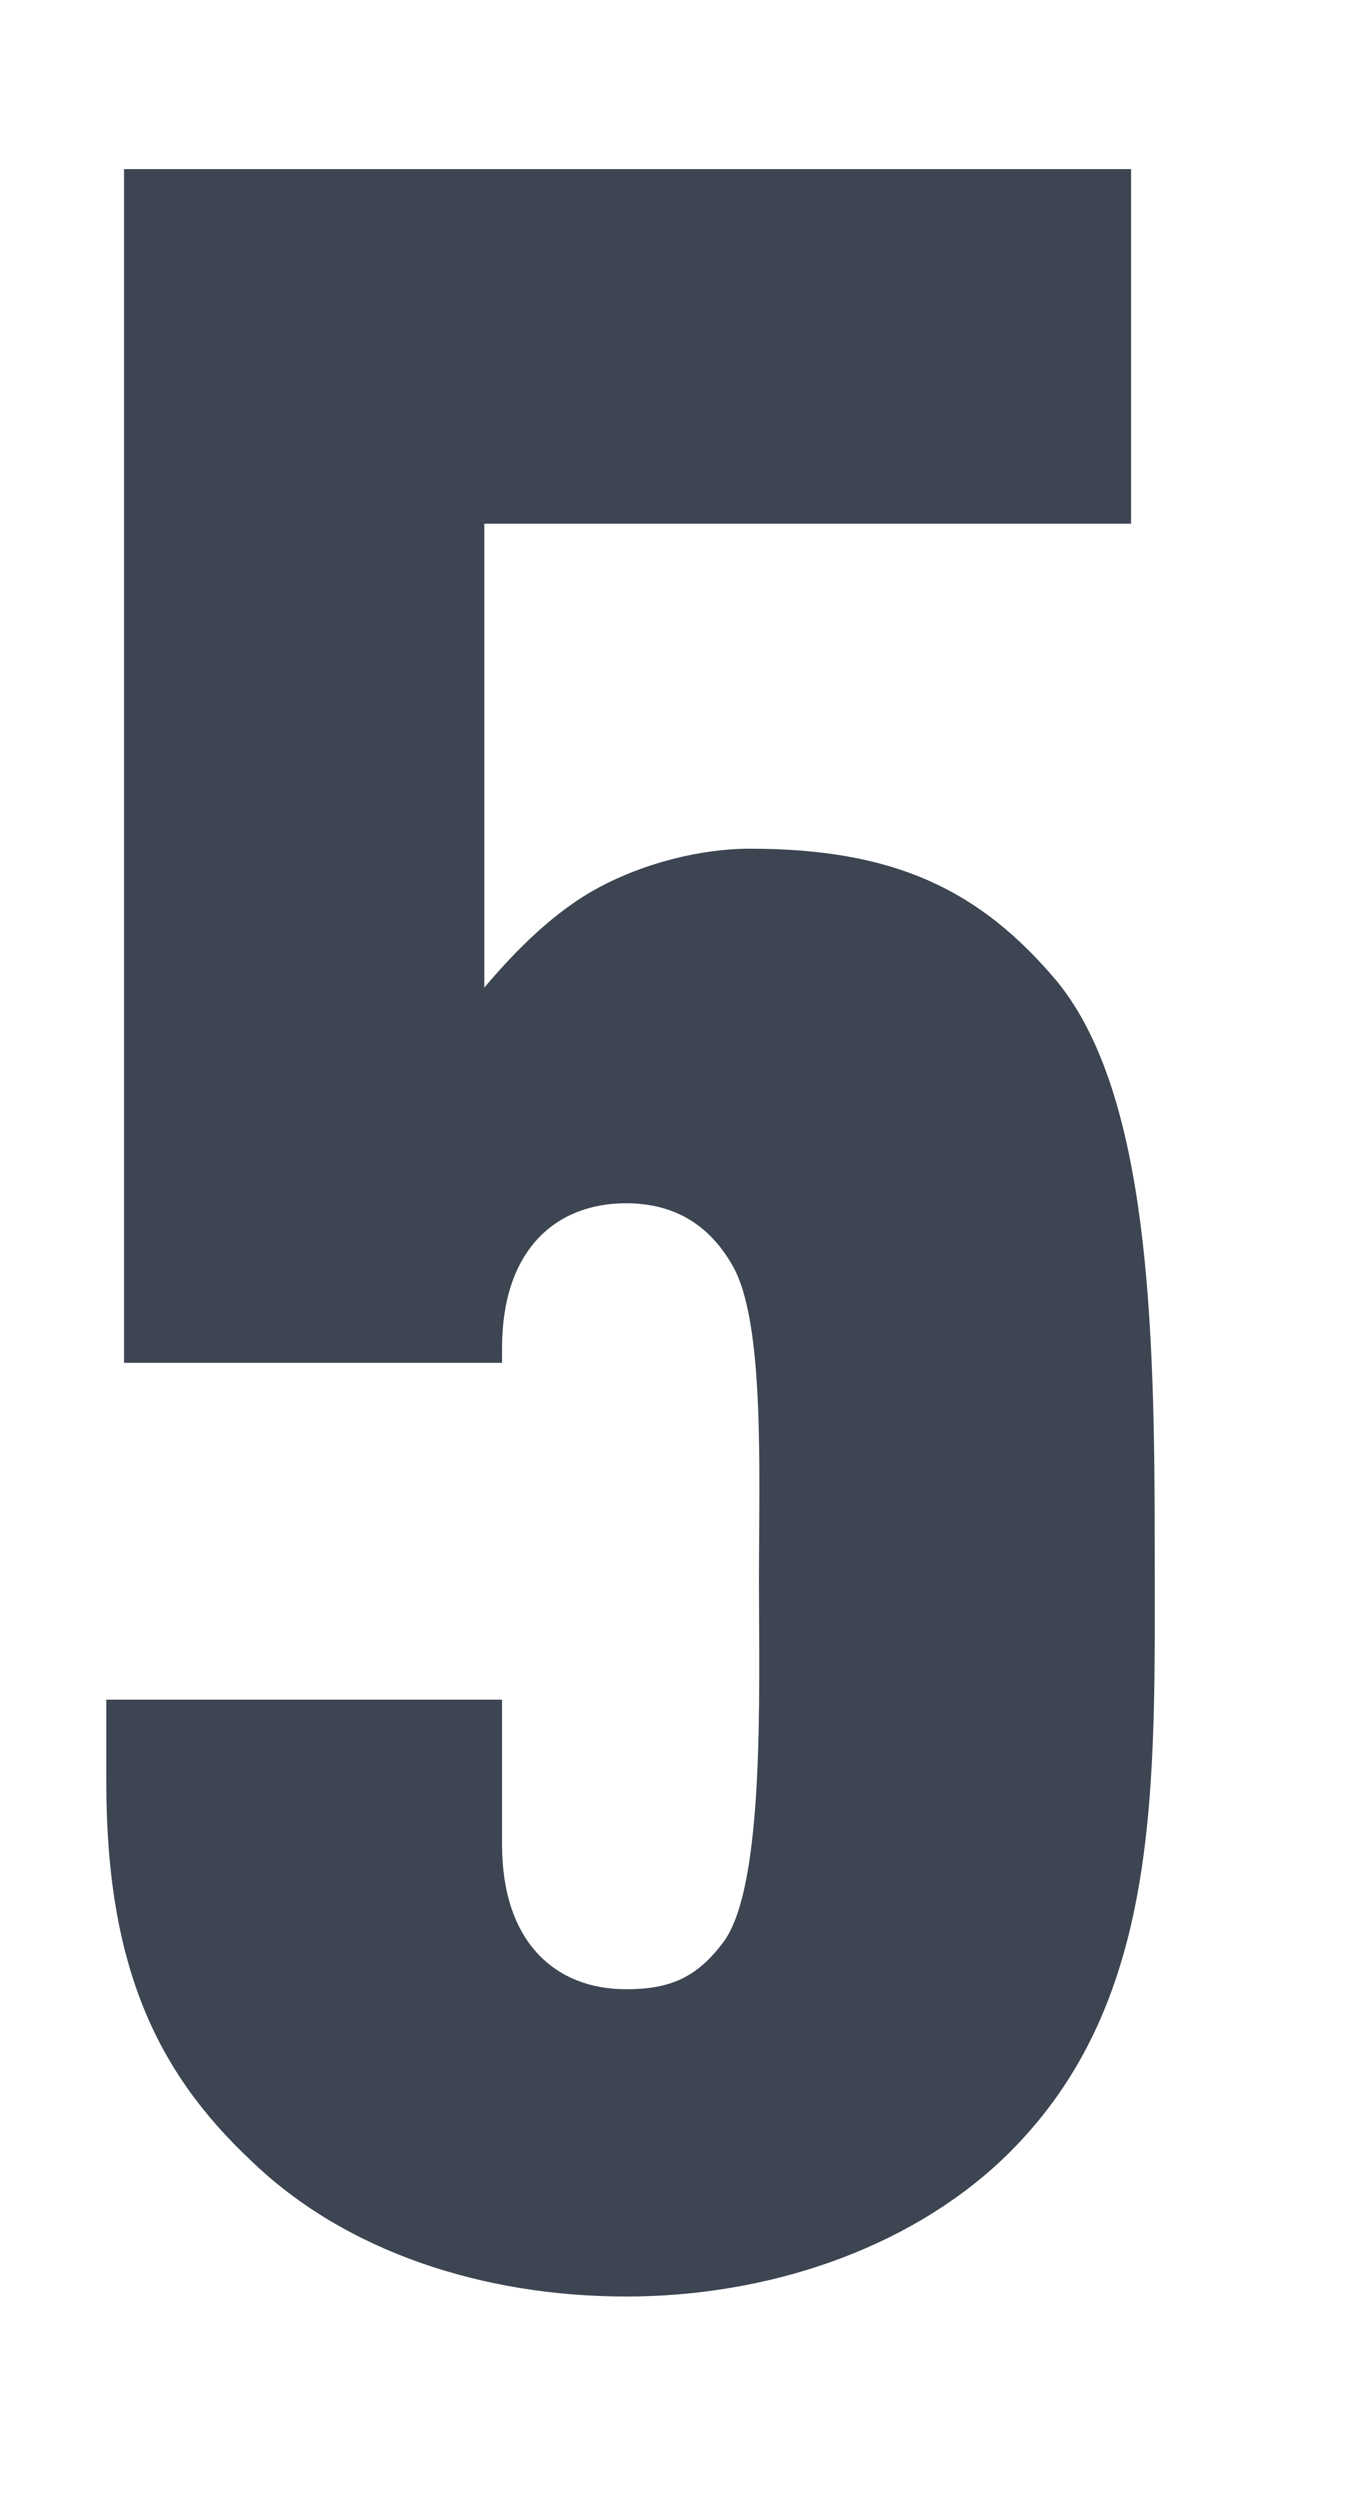<?xml version="1.0" encoding="UTF-8"?>
<svg width="6px" height="11px" viewBox="0 0 6 11" version="1.1" xmlns="http://www.w3.org/2000/svg" xmlns:xlink="http://www.w3.org/1999/xlink">
    <!-- Generator: Sketch 61.2 (89653) - https://sketch.com -->
    <title>5</title>
    <desc>Created with Sketch.</desc>
    <g id="页面-1" stroke="none" stroke-width="1" fill="none" fill-rule="evenodd">
        <g id="组件" transform="translate(-948, -595)" fill="#3C4551" fill-rule="nonzero">
            <path d="M950.756,605.104 C951.38,605.104 951.991,604.896 952.407,604.506 C953.122,603.83 953.083,602.868 953.083,601.789 C953.083,600.827 953.057,599.813 952.654,599.319 C952.316,598.916 951.939,598.734 951.302,598.734 C951.081,598.734 950.834,598.799 950.639,598.903 C950.444,599.007 950.275,599.176 950.132,599.345 L950.132,597.304 L952.979,597.304 L952.979,595.744 L948.546,595.744 L948.546,600.996 L950.21,600.996 L950.21,600.931 C950.21,600.502 950.444,600.294 950.756,600.294 C950.964,600.294 951.12,600.385 951.224,600.567 C951.367,600.814 951.341,601.464 951.341,601.958 C951.341,602.452 951.367,603.297 951.185,603.544 C951.068,603.7 950.951,603.752 950.756,603.752 C950.444,603.752 950.21,603.544 950.21,603.115 L950.21,602.478 L948.468,602.478 L948.468,602.842 C948.468,603.648 948.689,604.116 949.105,604.506 C949.521,604.909 950.132,605.104 950.756,605.104 Z" id="5"></path>
        </g>
    </g>
</svg>